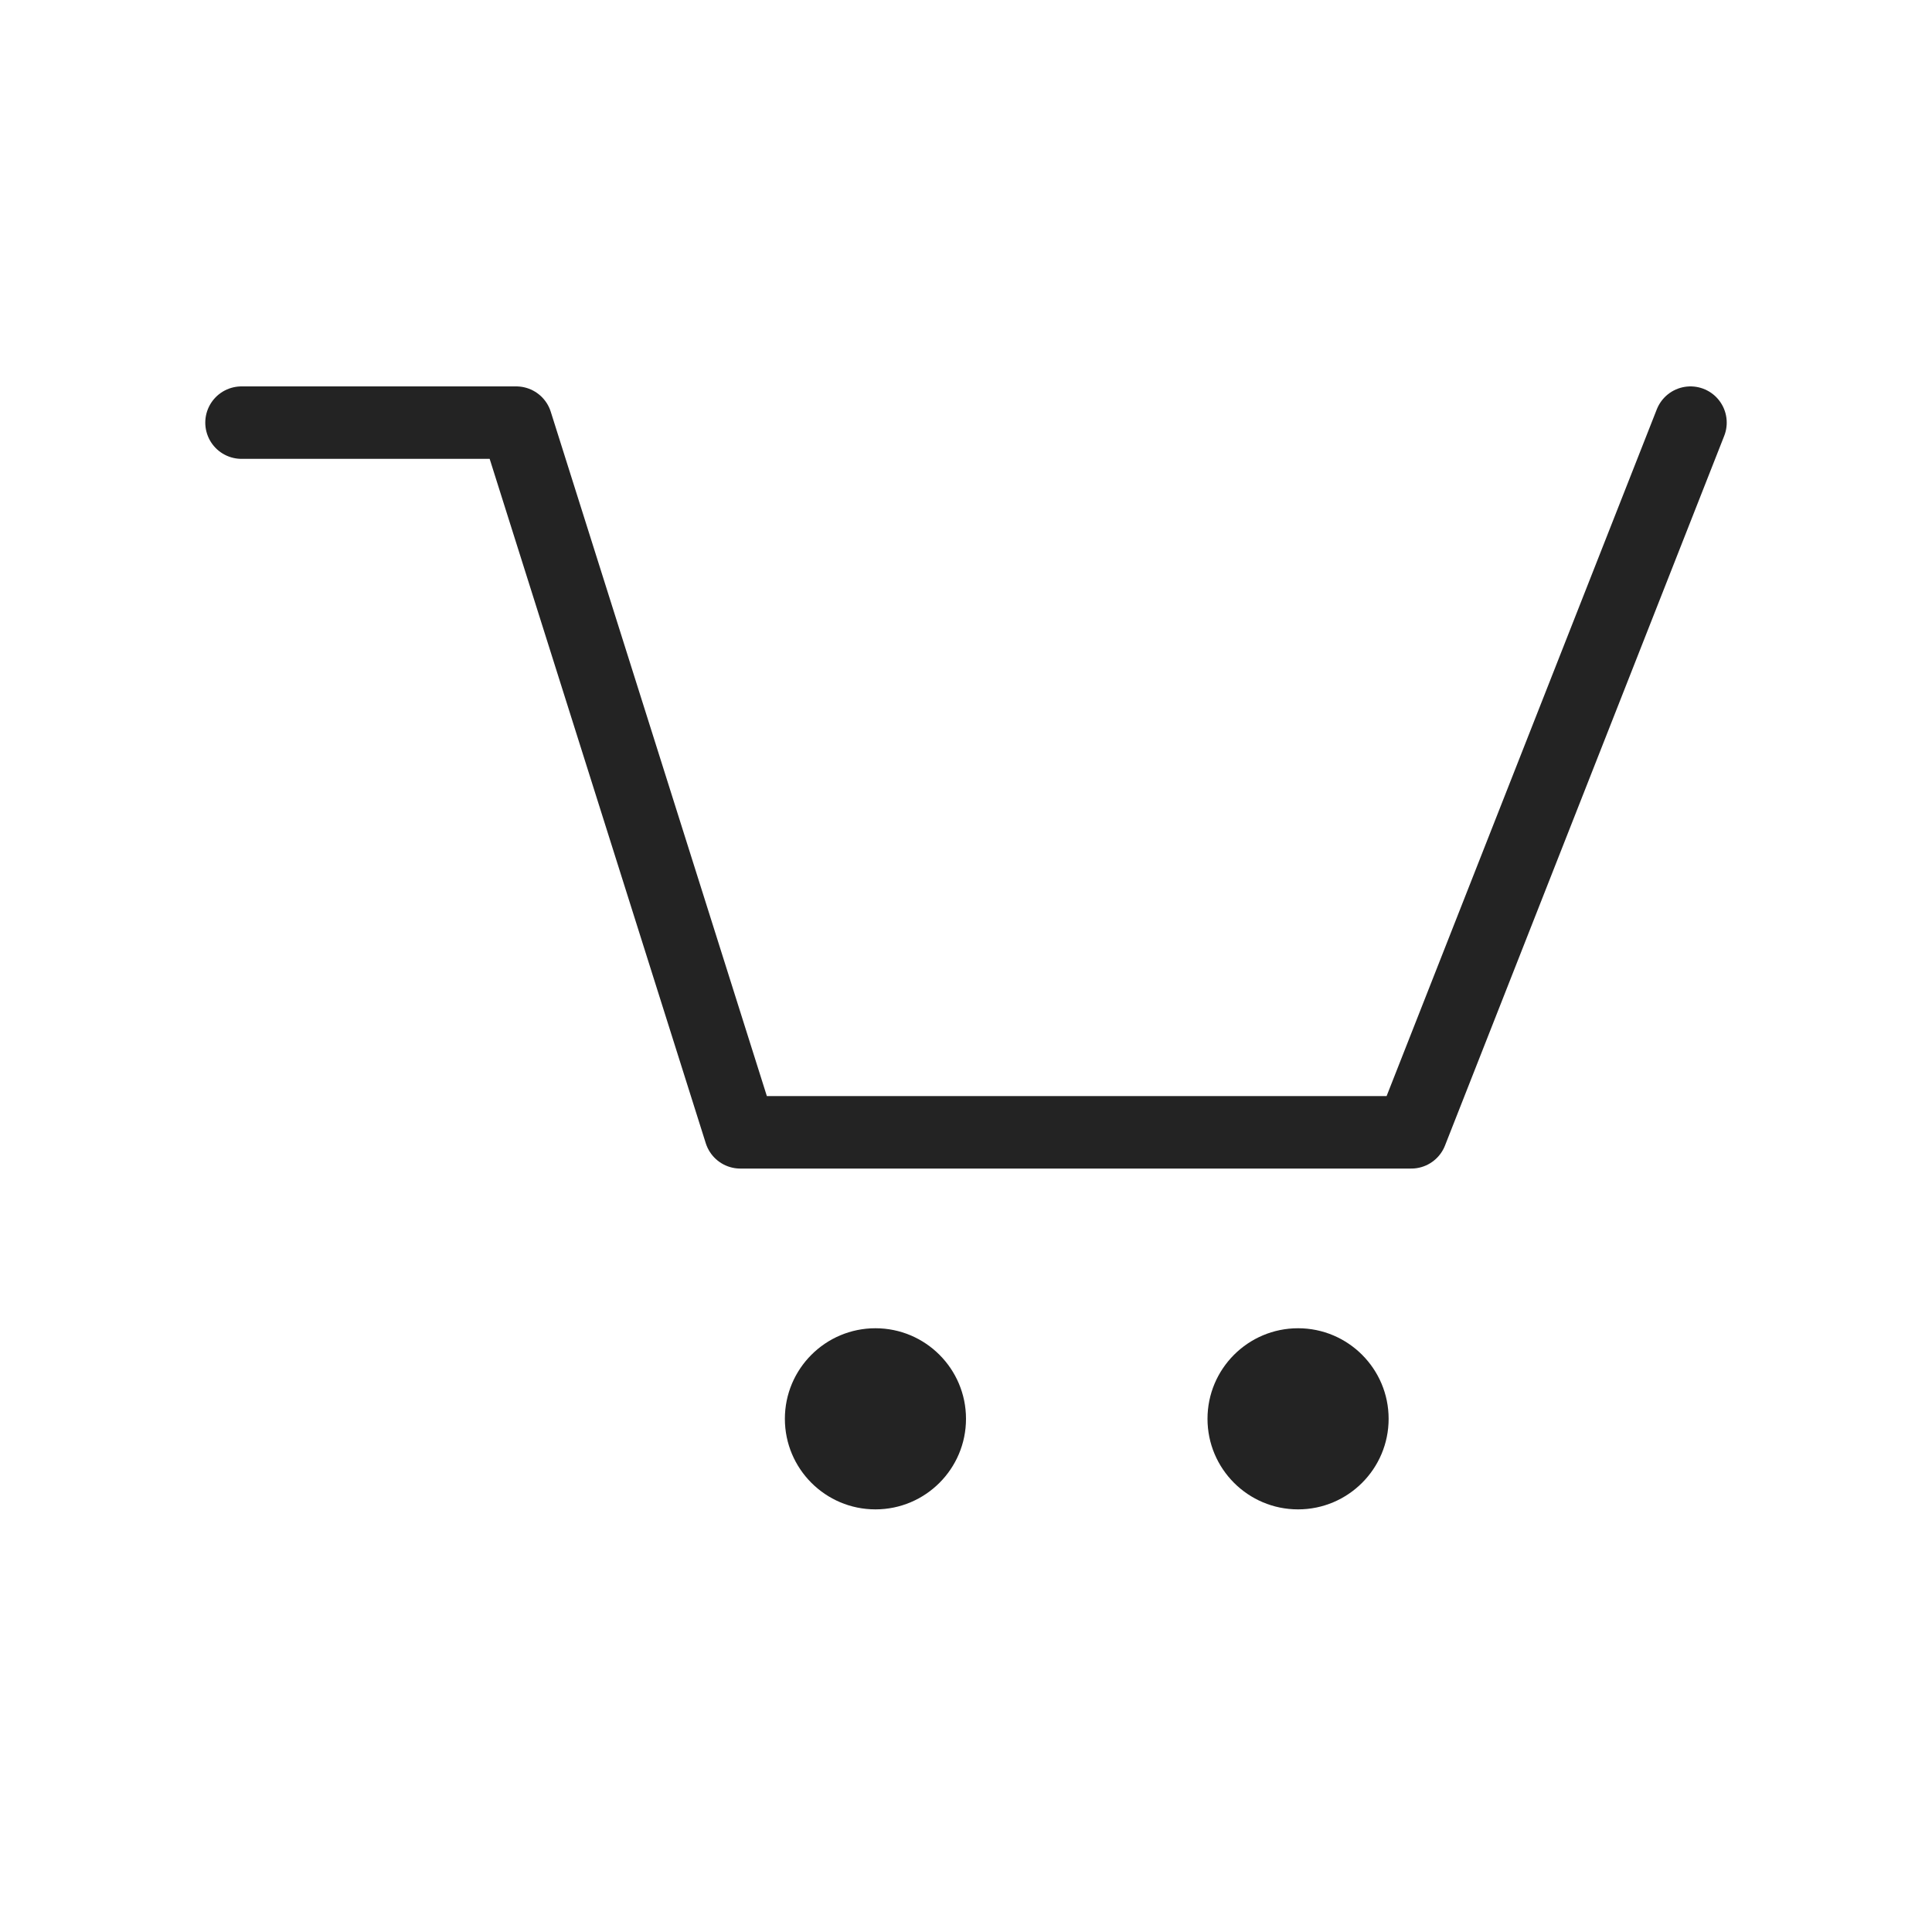 <svg width="32" height="32" viewBox="0 0 32 32" fill="none" xmlns="http://www.w3.org/2000/svg">
<path d="M14.5 25C15.328 25 16 24.328 16 23.5C16 22.672 15.328 22 14.5 22C13.672 22 13 22.672 13 23.5C13 24.328 13.672 25 14.5 25Z" fill="#232323"/>
<path d="M21.5 25C22.328 25 23 24.328 23 23.5C23 22.672 22.328 22 21.5 22C20.672 22 20 22.672 20 23.5C20 24.328 20.672 25 21.5 25Z" fill="#232323"/>
<path d="M4 7H8.55L12.262 18.755H23.375L28 7" stroke="#232323" stroke-width="1.2" stroke-linecap="round" stroke-linejoin="round"/>
</svg>
